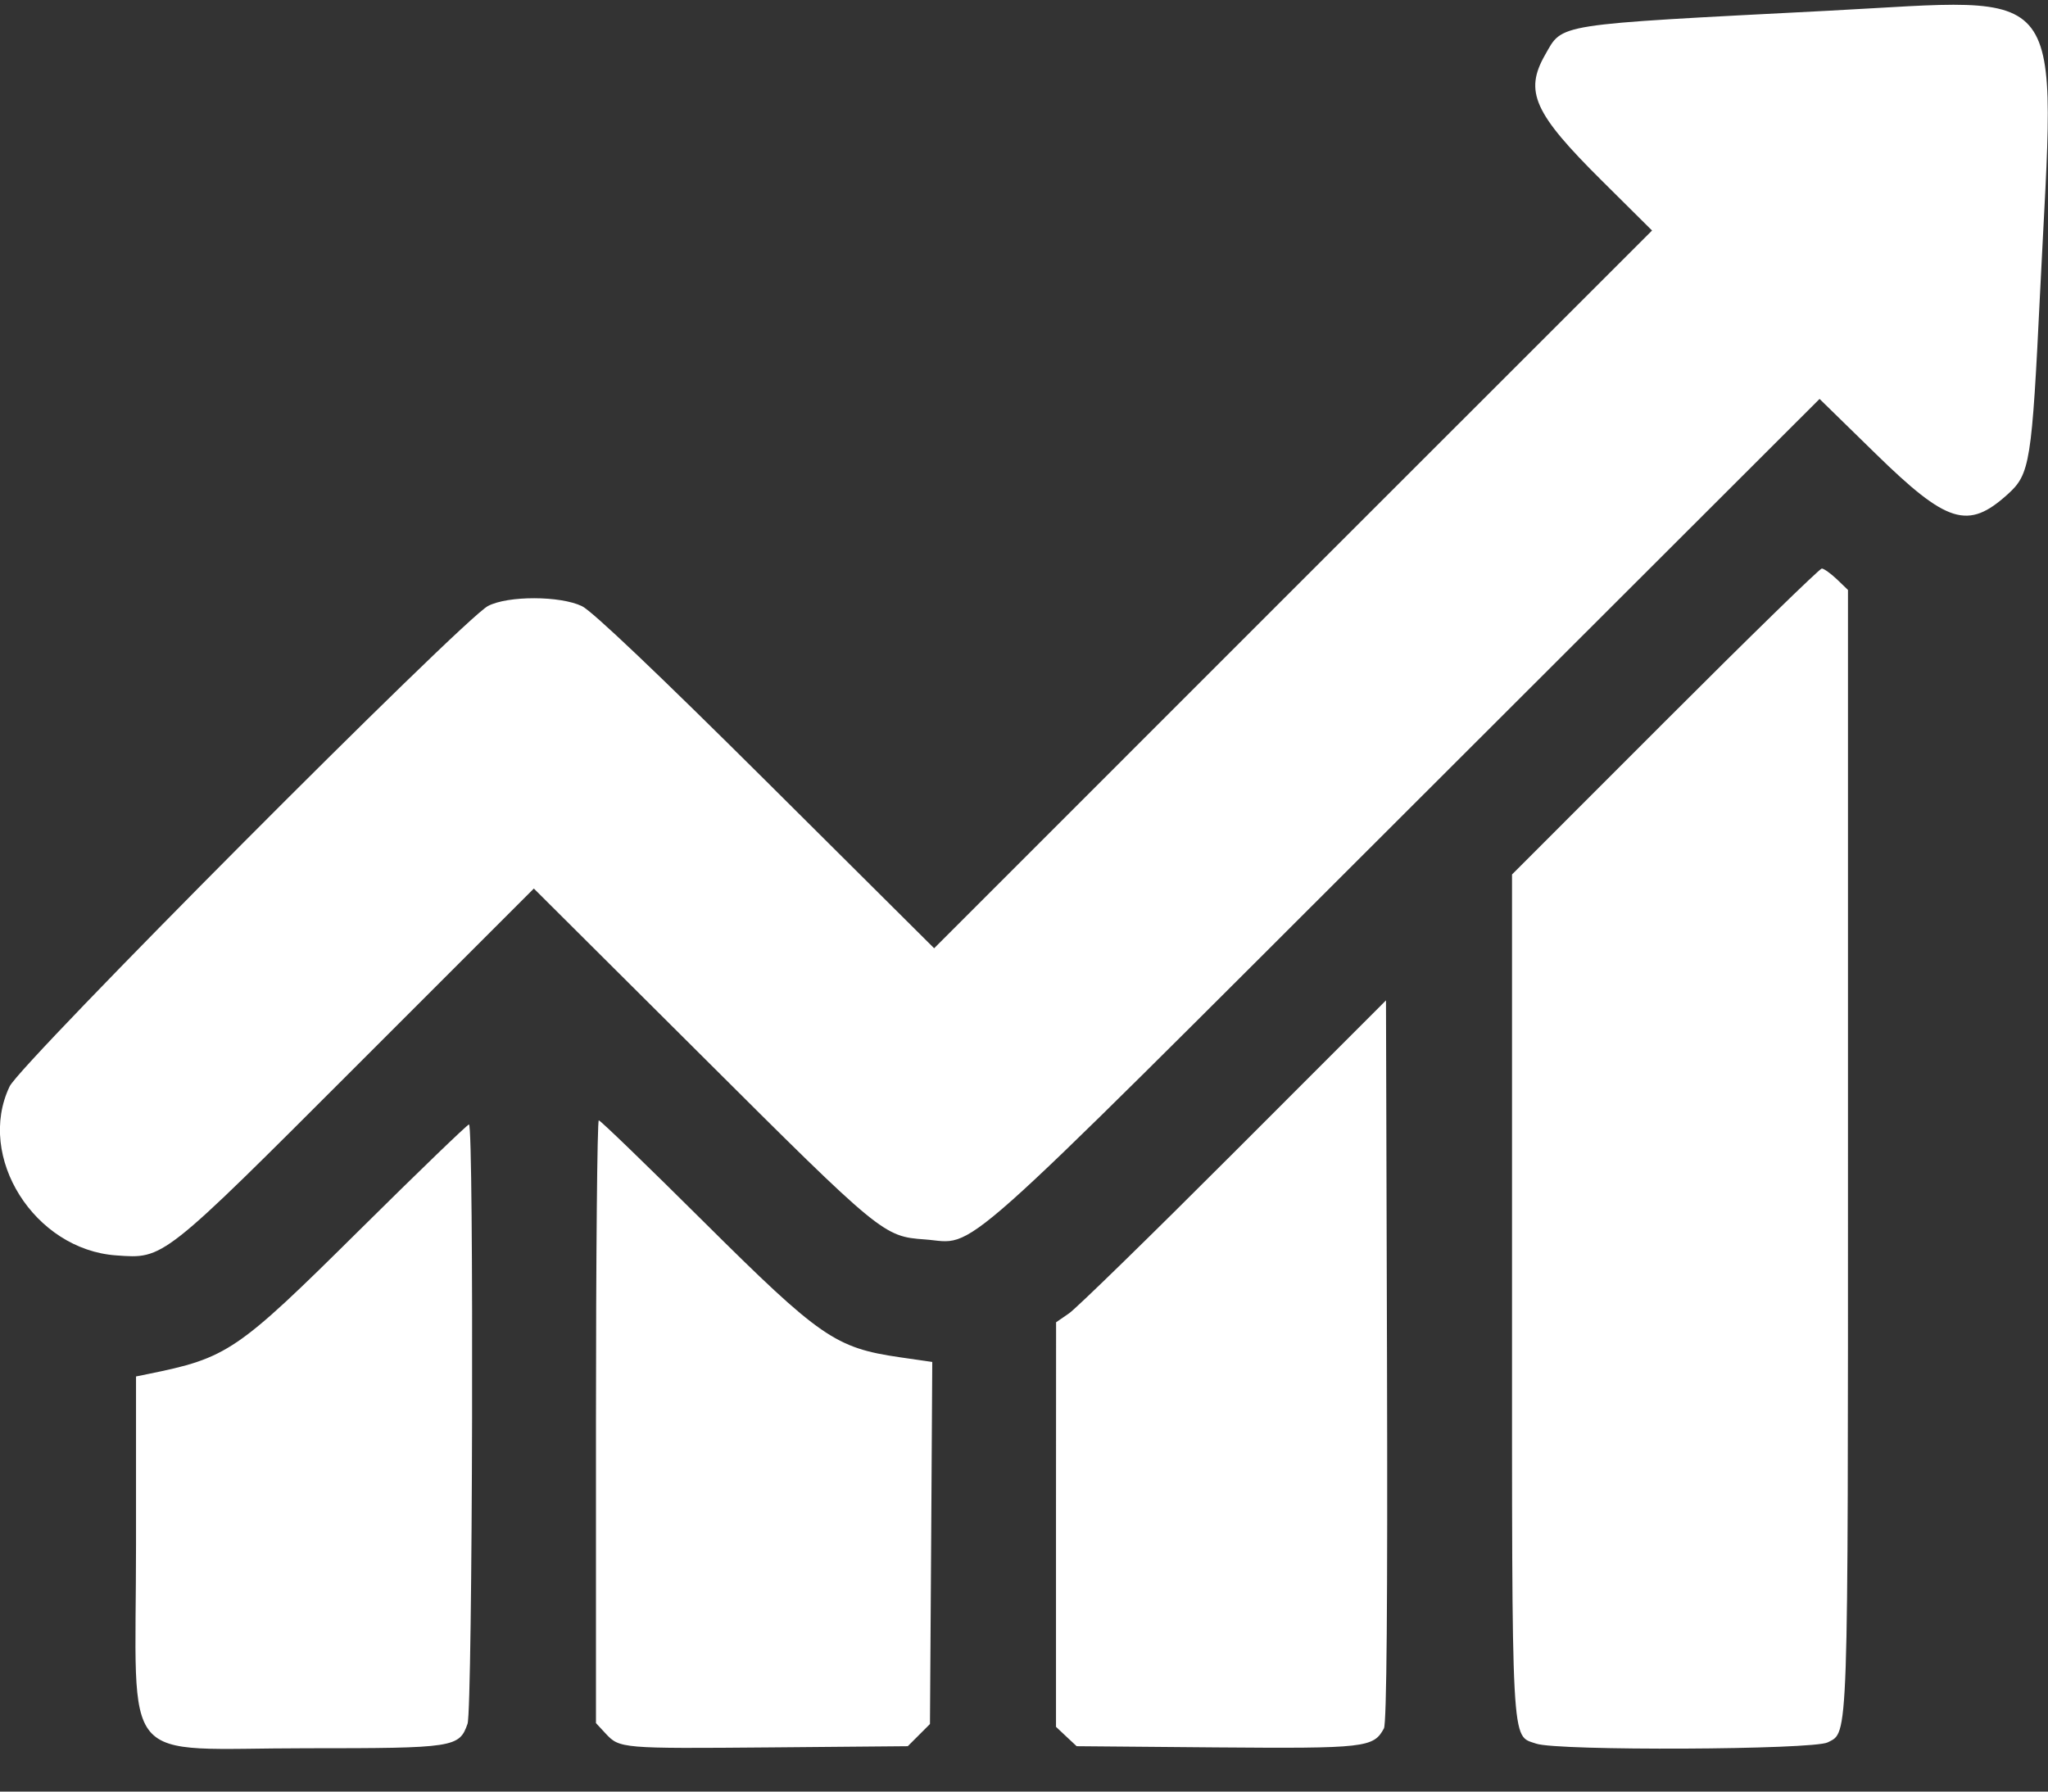 <svg width="24" height="21" viewBox="0 0 24 21" fill="none" xmlns="http://www.w3.org/2000/svg">
<rect x="0" y="0" width="24" height="21" fill="#333333" stroke="none"/>
<path fill-rule="evenodd" clip-rule="evenodd" d="M21.422 0.126C18.186 0.293 18.318 0.273 18.106 0.644C17.861 1.073 17.976 1.328 18.77 2.116L19.36 2.702L15.153 6.908L10.947 11.115L8.977 9.155C7.713 7.898 6.94 7.163 6.82 7.105C6.564 6.982 5.952 6.981 5.719 7.103C5.426 7.256 0.242 12.463 0.113 12.734C-0.282 13.56 0.403 14.647 1.361 14.715C1.924 14.755 1.888 14.784 4.196 12.475L6.256 10.415L8.226 12.377C10.326 14.471 10.354 14.494 10.839 14.528C11.46 14.573 11.057 14.93 16.462 9.532L21.323 4.676L21.976 5.314C22.818 6.138 23.062 6.214 23.526 5.795C23.79 5.557 23.81 5.431 23.908 3.413C24.088 -0.277 24.281 -0.022 21.422 0.126ZM19.511 8.457L17.719 10.25V15.161C17.719 20.57 17.706 20.335 18.002 20.438C18.25 20.525 21.248 20.511 21.419 20.423C21.663 20.297 21.656 20.5 21.656 13.486V6.915L21.525 6.789C21.452 6.72 21.373 6.664 21.349 6.664C21.324 6.664 20.497 7.47 19.511 8.457ZM14.461 13.508C13.481 14.489 12.611 15.338 12.527 15.395L12.376 15.499L12.375 17.87L12.375 20.241L12.496 20.355L12.617 20.468L14.252 20.482C16.002 20.496 16.097 20.485 16.218 20.259C16.25 20.198 16.262 18.789 16.254 15.947L16.242 11.726L14.461 13.508ZM6.984 16.665V20.197L7.097 20.319C7.261 20.495 7.277 20.497 9.034 20.482L10.638 20.468L10.768 20.338L10.898 20.208L10.912 18.086L10.925 15.964L10.544 15.909C9.789 15.799 9.611 15.676 8.248 14.322C7.589 13.667 7.036 13.132 7.017 13.132C6.999 13.132 6.984 14.722 6.984 16.665ZM4.219 14.412C2.77 15.848 2.67 15.916 1.722 16.108L1.594 16.134V18.107C1.594 20.765 1.364 20.492 3.595 20.492C5.327 20.492 5.382 20.483 5.479 20.205C5.539 20.034 5.555 13.178 5.496 13.18C5.477 13.181 4.902 13.735 4.219 14.412Z" fill="white"/>
</svg>
